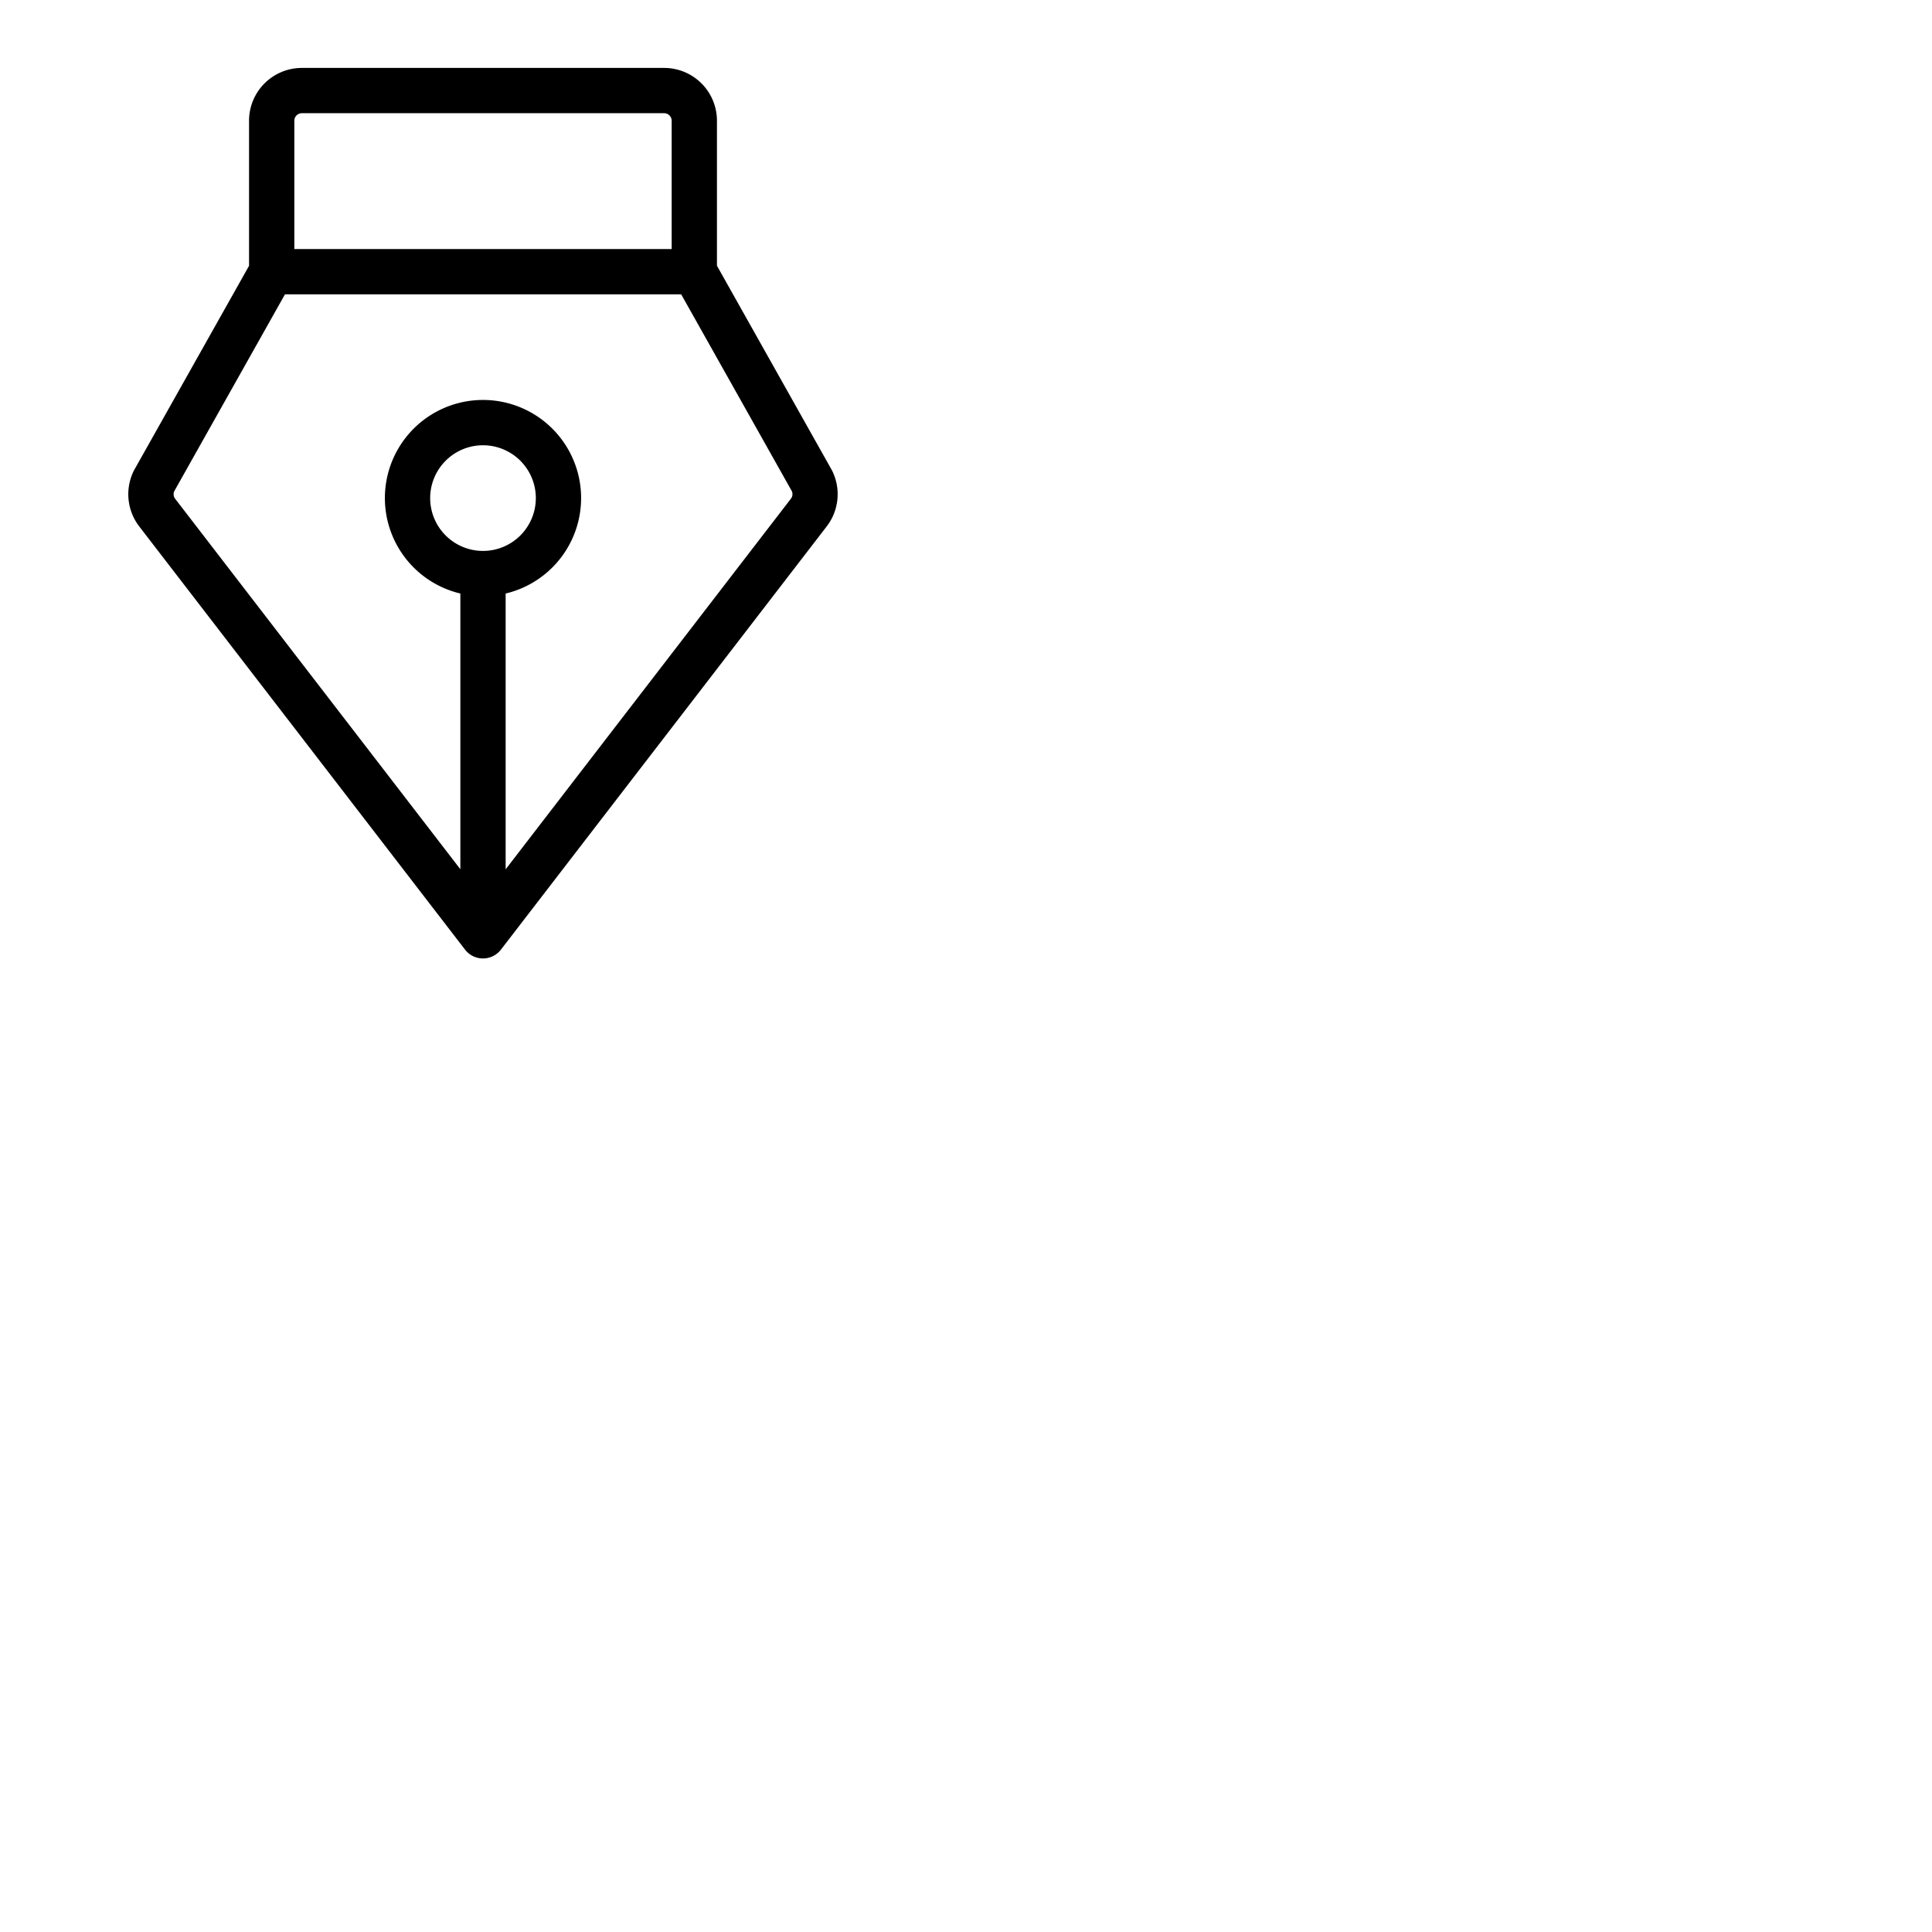 <svg xmlns="http://www.w3.org/2000/svg" version="1.1" viewBox="0 0 512 512" fill="currentColor"><path fill="currentColor" d="M220.54 124.77a1.91 1.91 0 0 0-.15-.28L190 70.42V32a14 14 0 0 0-14-14H80a14 14 0 0 0-14 14v38.44l-30.4 54.05a1.91 1.91 0 0 0-.15.28a14 14 0 0 0 1.27 14.5a.76.76 0 0 1 .08.11l86.44 112.28a6 6 0 0 0 9.51 0l86.43-112.28a.76.76 0 0 1 .08-.11a14 14 0 0 0 1.28-14.5M80 30h96a2 2 0 0 1 2 2v34H78V32a2 2 0 0 1 2-2m48 116a14 14 0 1 1 14-14a14 14 0 0 1-14 14m81.63-13.88L134 230.38v-73.09a26 26 0 1 0-12 0v73.07l-75.63-98.24a2 2 0 0 1-.2-1.93L75.52 78h105l29.34 52.19a2 2 0 0 1-.23 1.93"/></svg>